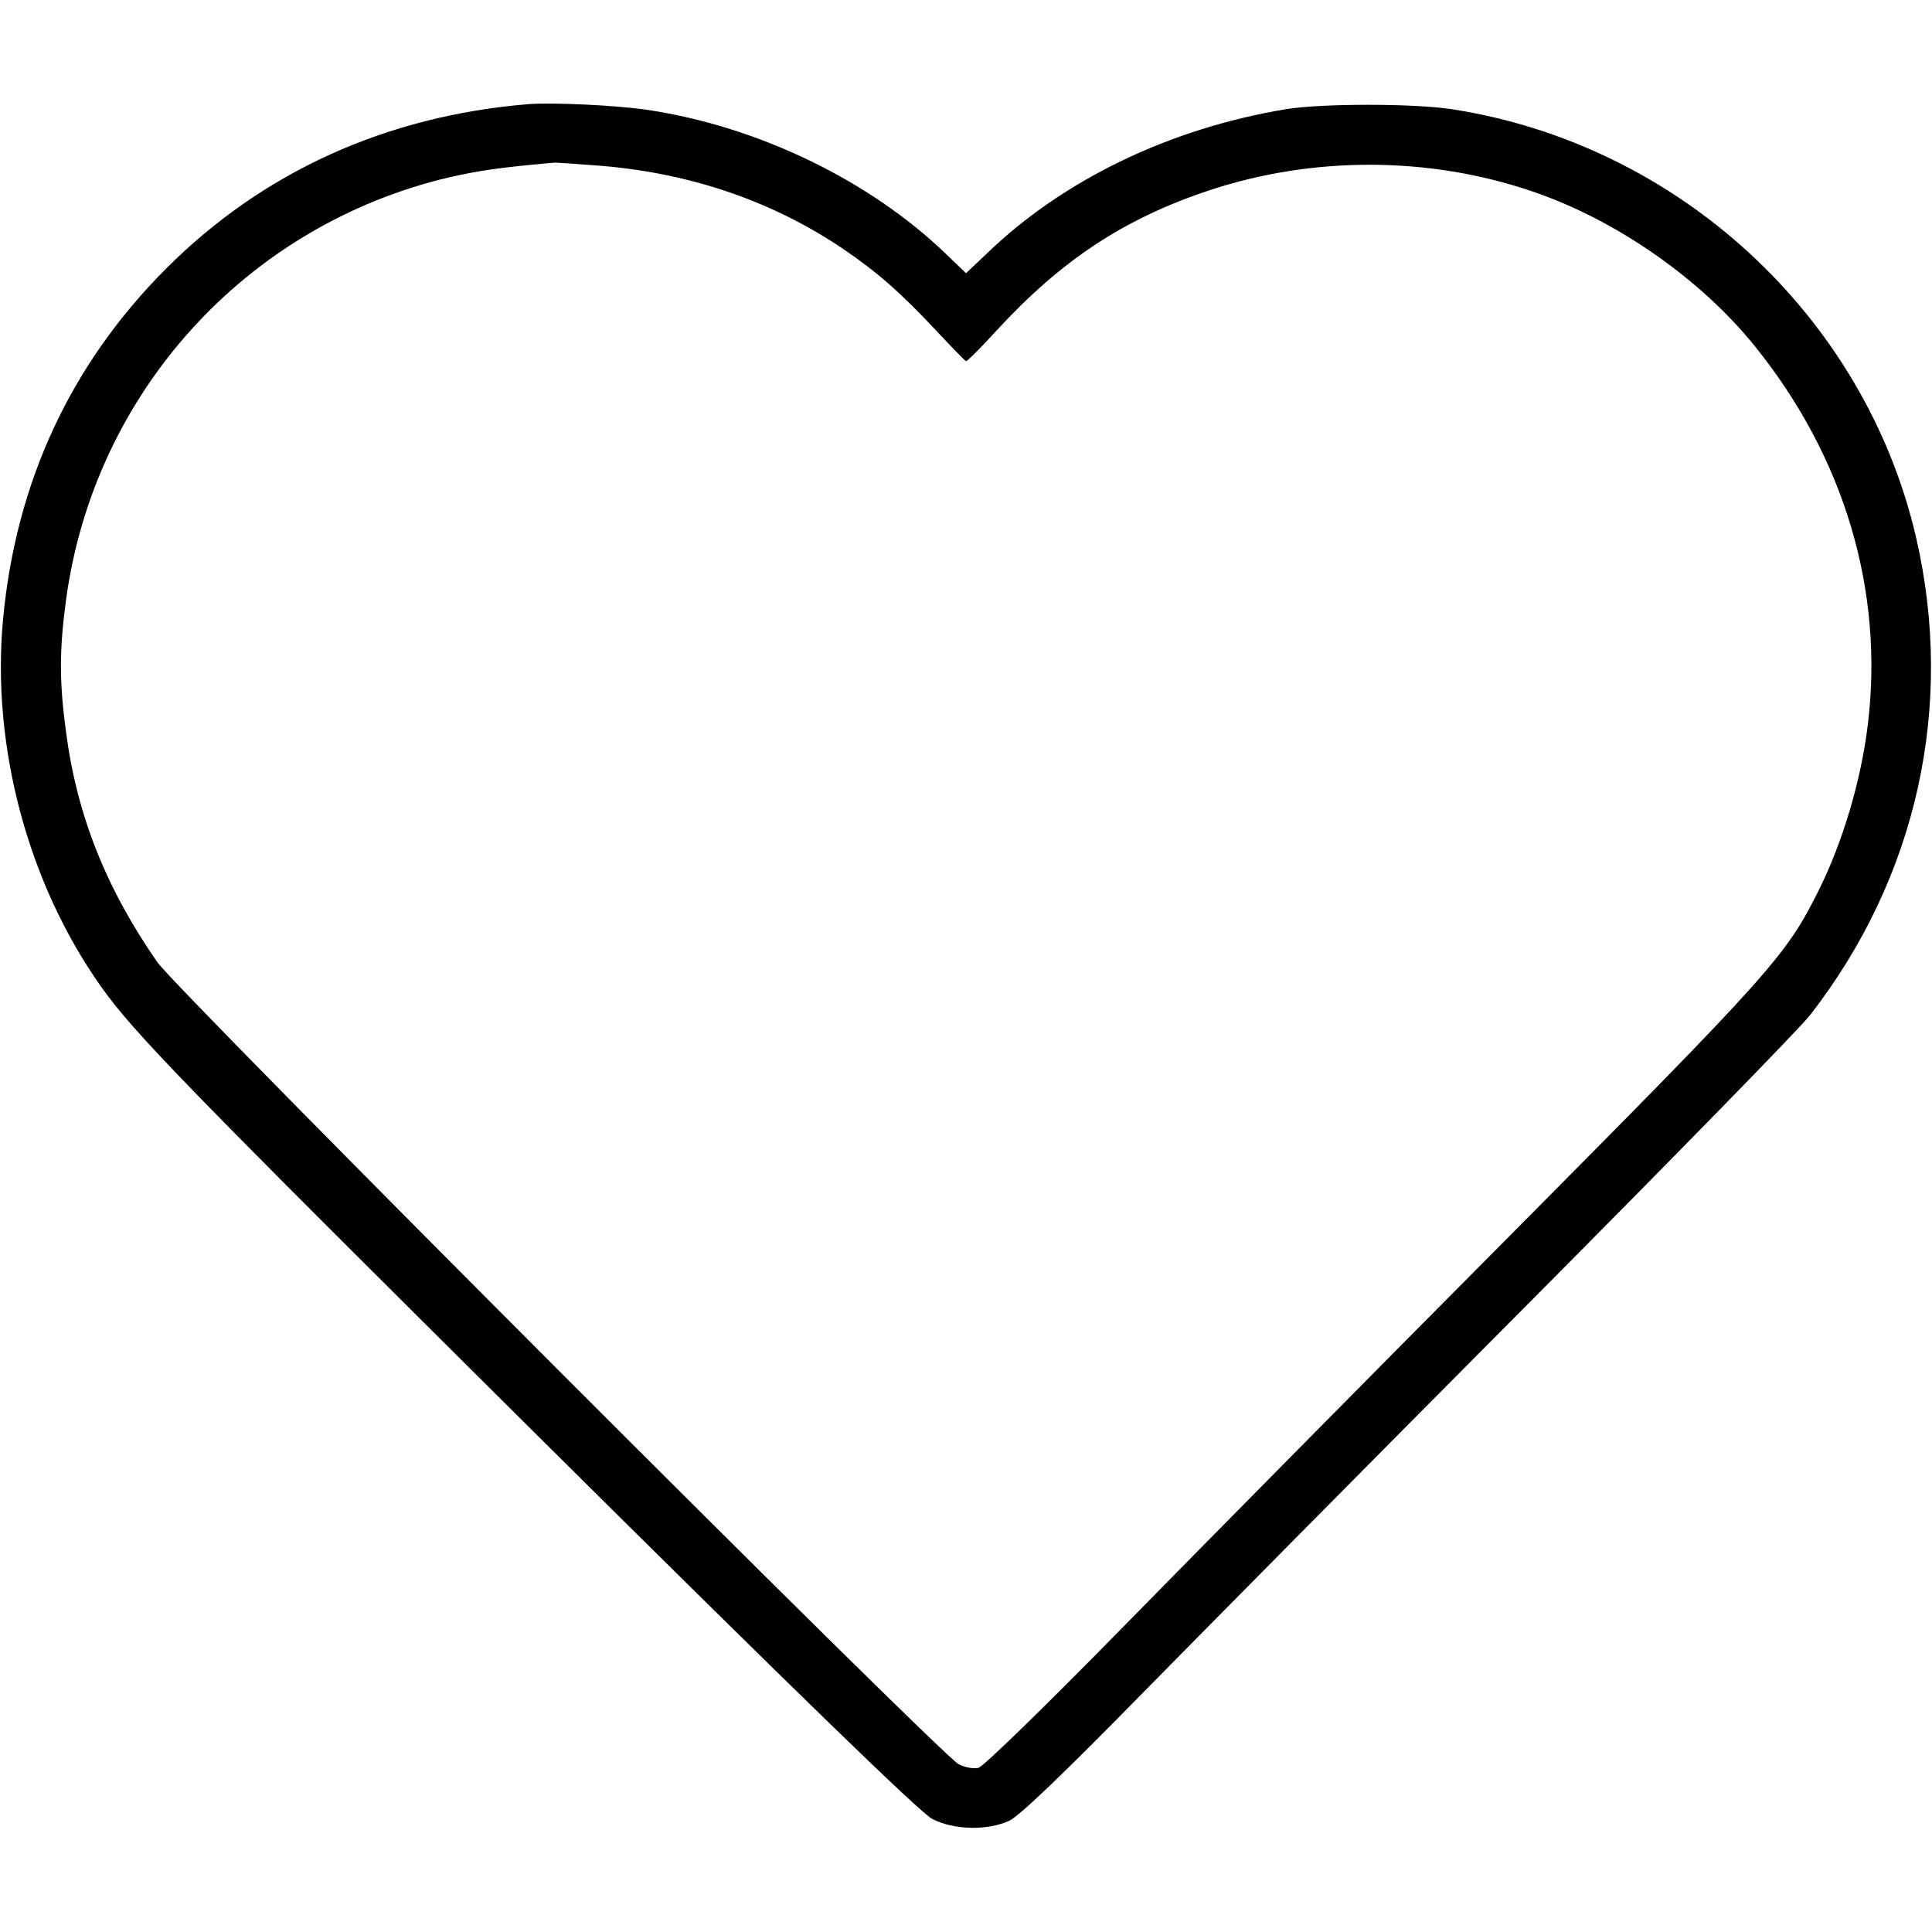 <?xml version="1.0" standalone="no"?>
<!DOCTYPE svg PUBLIC "-//W3C//DTD SVG 20010904//EN" "http://www.w3.org/TR/2001/REC-SVG-20010904/DTD/svg10.dtd">
<svg version="1.0" xmlns="http://www.w3.org/2000/svg"
    width="512pt" height="512pt" viewBox="0 0 512 512"
    preserveAspectRatio="xMidYMid meet">

    <g transform="translate(0,512) scale(0.1,-0.1)"
        stroke="none">
        <path
            d="M1400 4844 c-376 -31 -703 -179 -959 -435 -253 -253 -399 -566 -433
-931 -31 -336 66 -699 260 -973 90 -126 222 -261 1158 -1191 690 -685 1013
-998 1044 -1014 57 -30 147 -32 205 -5 27 13 143 124 345 330 167 170 624 632
1015 1025 391 393 734 744 762 780 283 364 384 818 281 1265 -136 588 -631
1044 -1233 1136 -103 15 -339 15 -435 0 -310 -51 -594 -188 -797 -385 l-53
-50 -52 50 c-203 196 -499 339 -793 383 -82 12 -250 20 -315 15z m200 -164
c237 -21 450 -95 635 -220 91 -62 152 -116 245 -215 41 -44 77 -81 80 -82 3
-1 39 35 80 80 172 187 338 297 563 372 276 92 584 91 857 -2 222 -75 447
-232 591 -411 237 -294 342 -647 299 -1002 -18 -149 -67 -313 -131 -441 -86
-172 -122 -213 -818 -914 -367 -369 -828 -836 -1025 -1037 -201 -205 -369
-369 -383 -373 -13 -3 -36 1 -53 10 -48 25 -2071 2050 -2123 2125 -136 196
-213 389 -242 610 -18 133 -18 217 0 350 74 549 477 993 1015 1120 80 18 132
26 280 39 8 0 67 -4 130 -9z" />
    </g>
</svg>